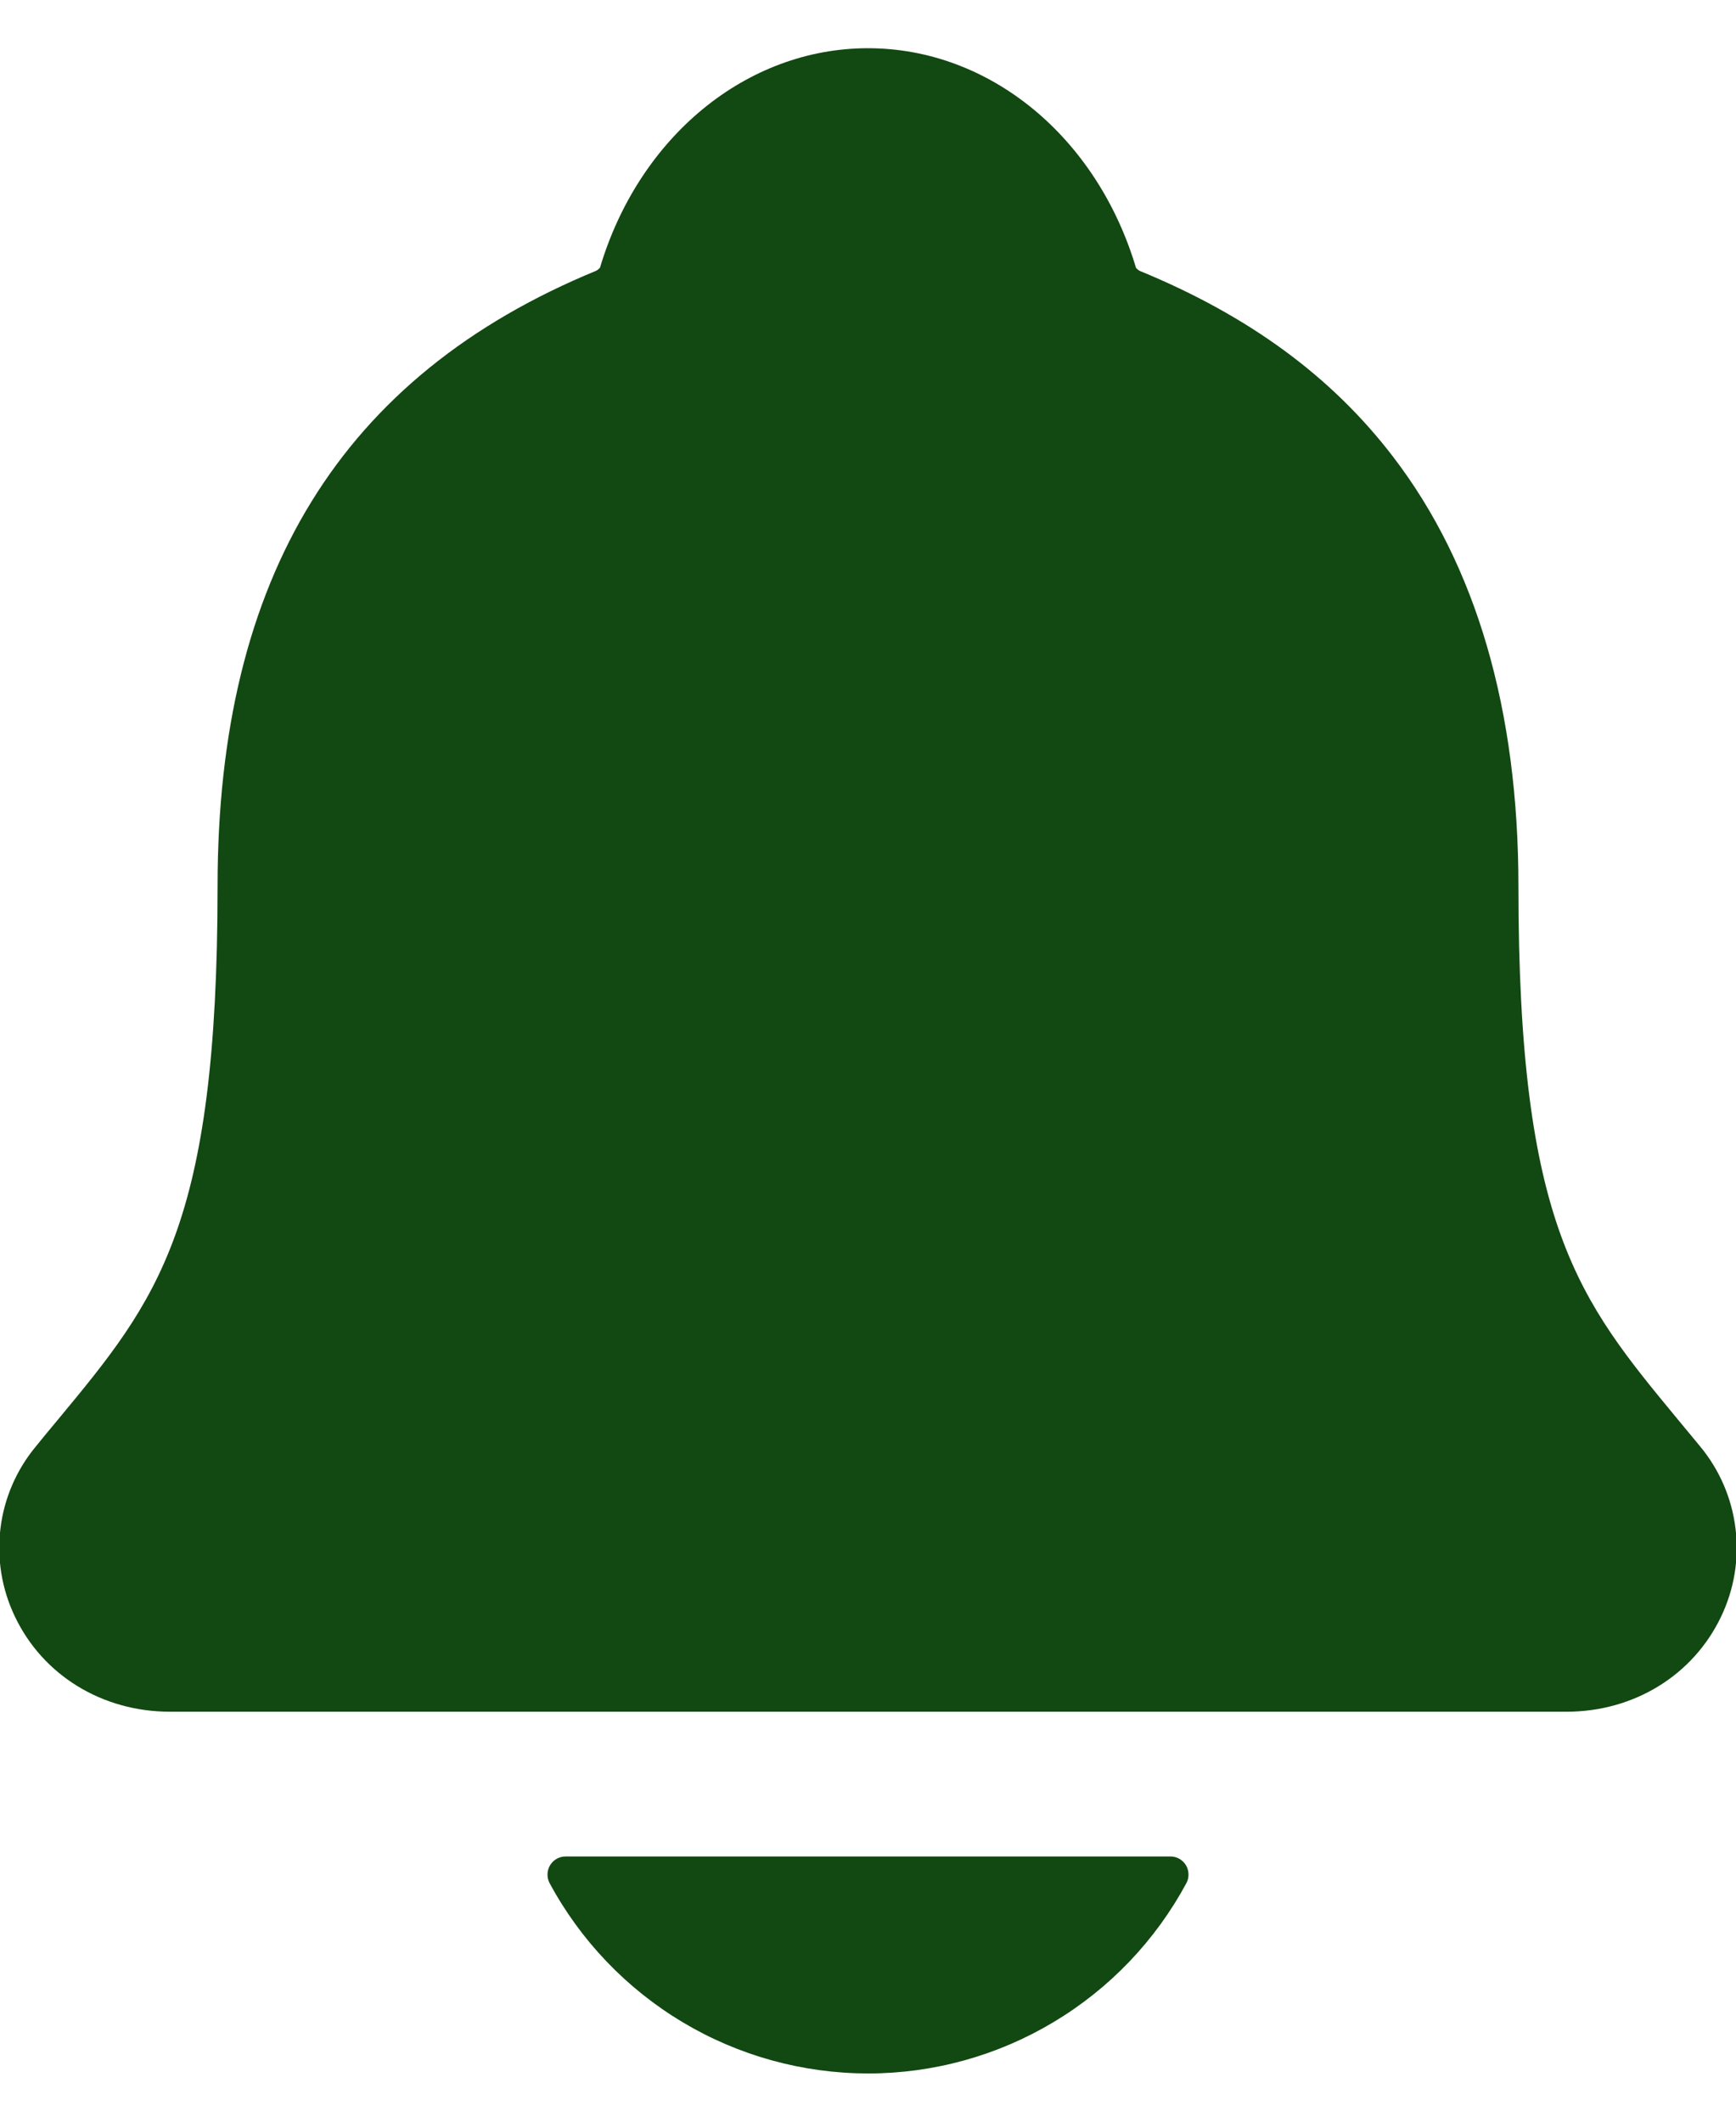 <svg width="18" height="22" viewBox="0 0 18 22" fill="none" xmlns="http://www.w3.org/2000/svg">
<path d="M17.629 14.999C17.551 14.905 17.474 14.811 17.399 14.721C16.368 13.474 15.744 12.721 15.744 9.19C15.744 7.362 15.307 5.862 14.445 4.737C13.809 3.905 12.95 3.275 11.818 2.809C11.803 2.801 11.79 2.79 11.779 2.778C11.372 1.414 10.257 0.5 9 0.5C7.743 0.5 6.628 1.414 6.221 2.776C6.21 2.788 6.197 2.799 6.183 2.807C3.54 3.895 2.256 5.982 2.256 9.188C2.256 12.721 1.633 13.474 0.601 14.72C0.526 14.81 0.449 14.902 0.372 14.998C0.171 15.24 0.043 15.535 0.005 15.847C-0.034 16.16 0.018 16.477 0.154 16.761C0.443 17.37 1.059 17.749 1.763 17.749H16.242C16.942 17.749 17.555 17.371 17.845 16.764C17.981 16.48 18.034 16.163 17.995 15.85C17.957 15.537 17.83 15.242 17.629 14.999ZM9 21.5C9.677 21.5 10.342 21.316 10.923 20.968C11.505 20.62 11.981 20.122 12.302 19.525C12.317 19.497 12.324 19.465 12.323 19.432C12.322 19.4 12.313 19.368 12.297 19.341C12.28 19.313 12.256 19.29 12.228 19.274C12.2 19.258 12.168 19.25 12.136 19.25H5.865C5.833 19.25 5.801 19.258 5.772 19.274C5.744 19.29 5.721 19.313 5.704 19.34C5.687 19.368 5.678 19.4 5.677 19.432C5.676 19.465 5.683 19.497 5.698 19.525C6.019 20.122 6.496 20.62 7.077 20.968C7.658 21.316 8.323 21.499 9 21.5Z" fill="#124812"/>
</svg>
